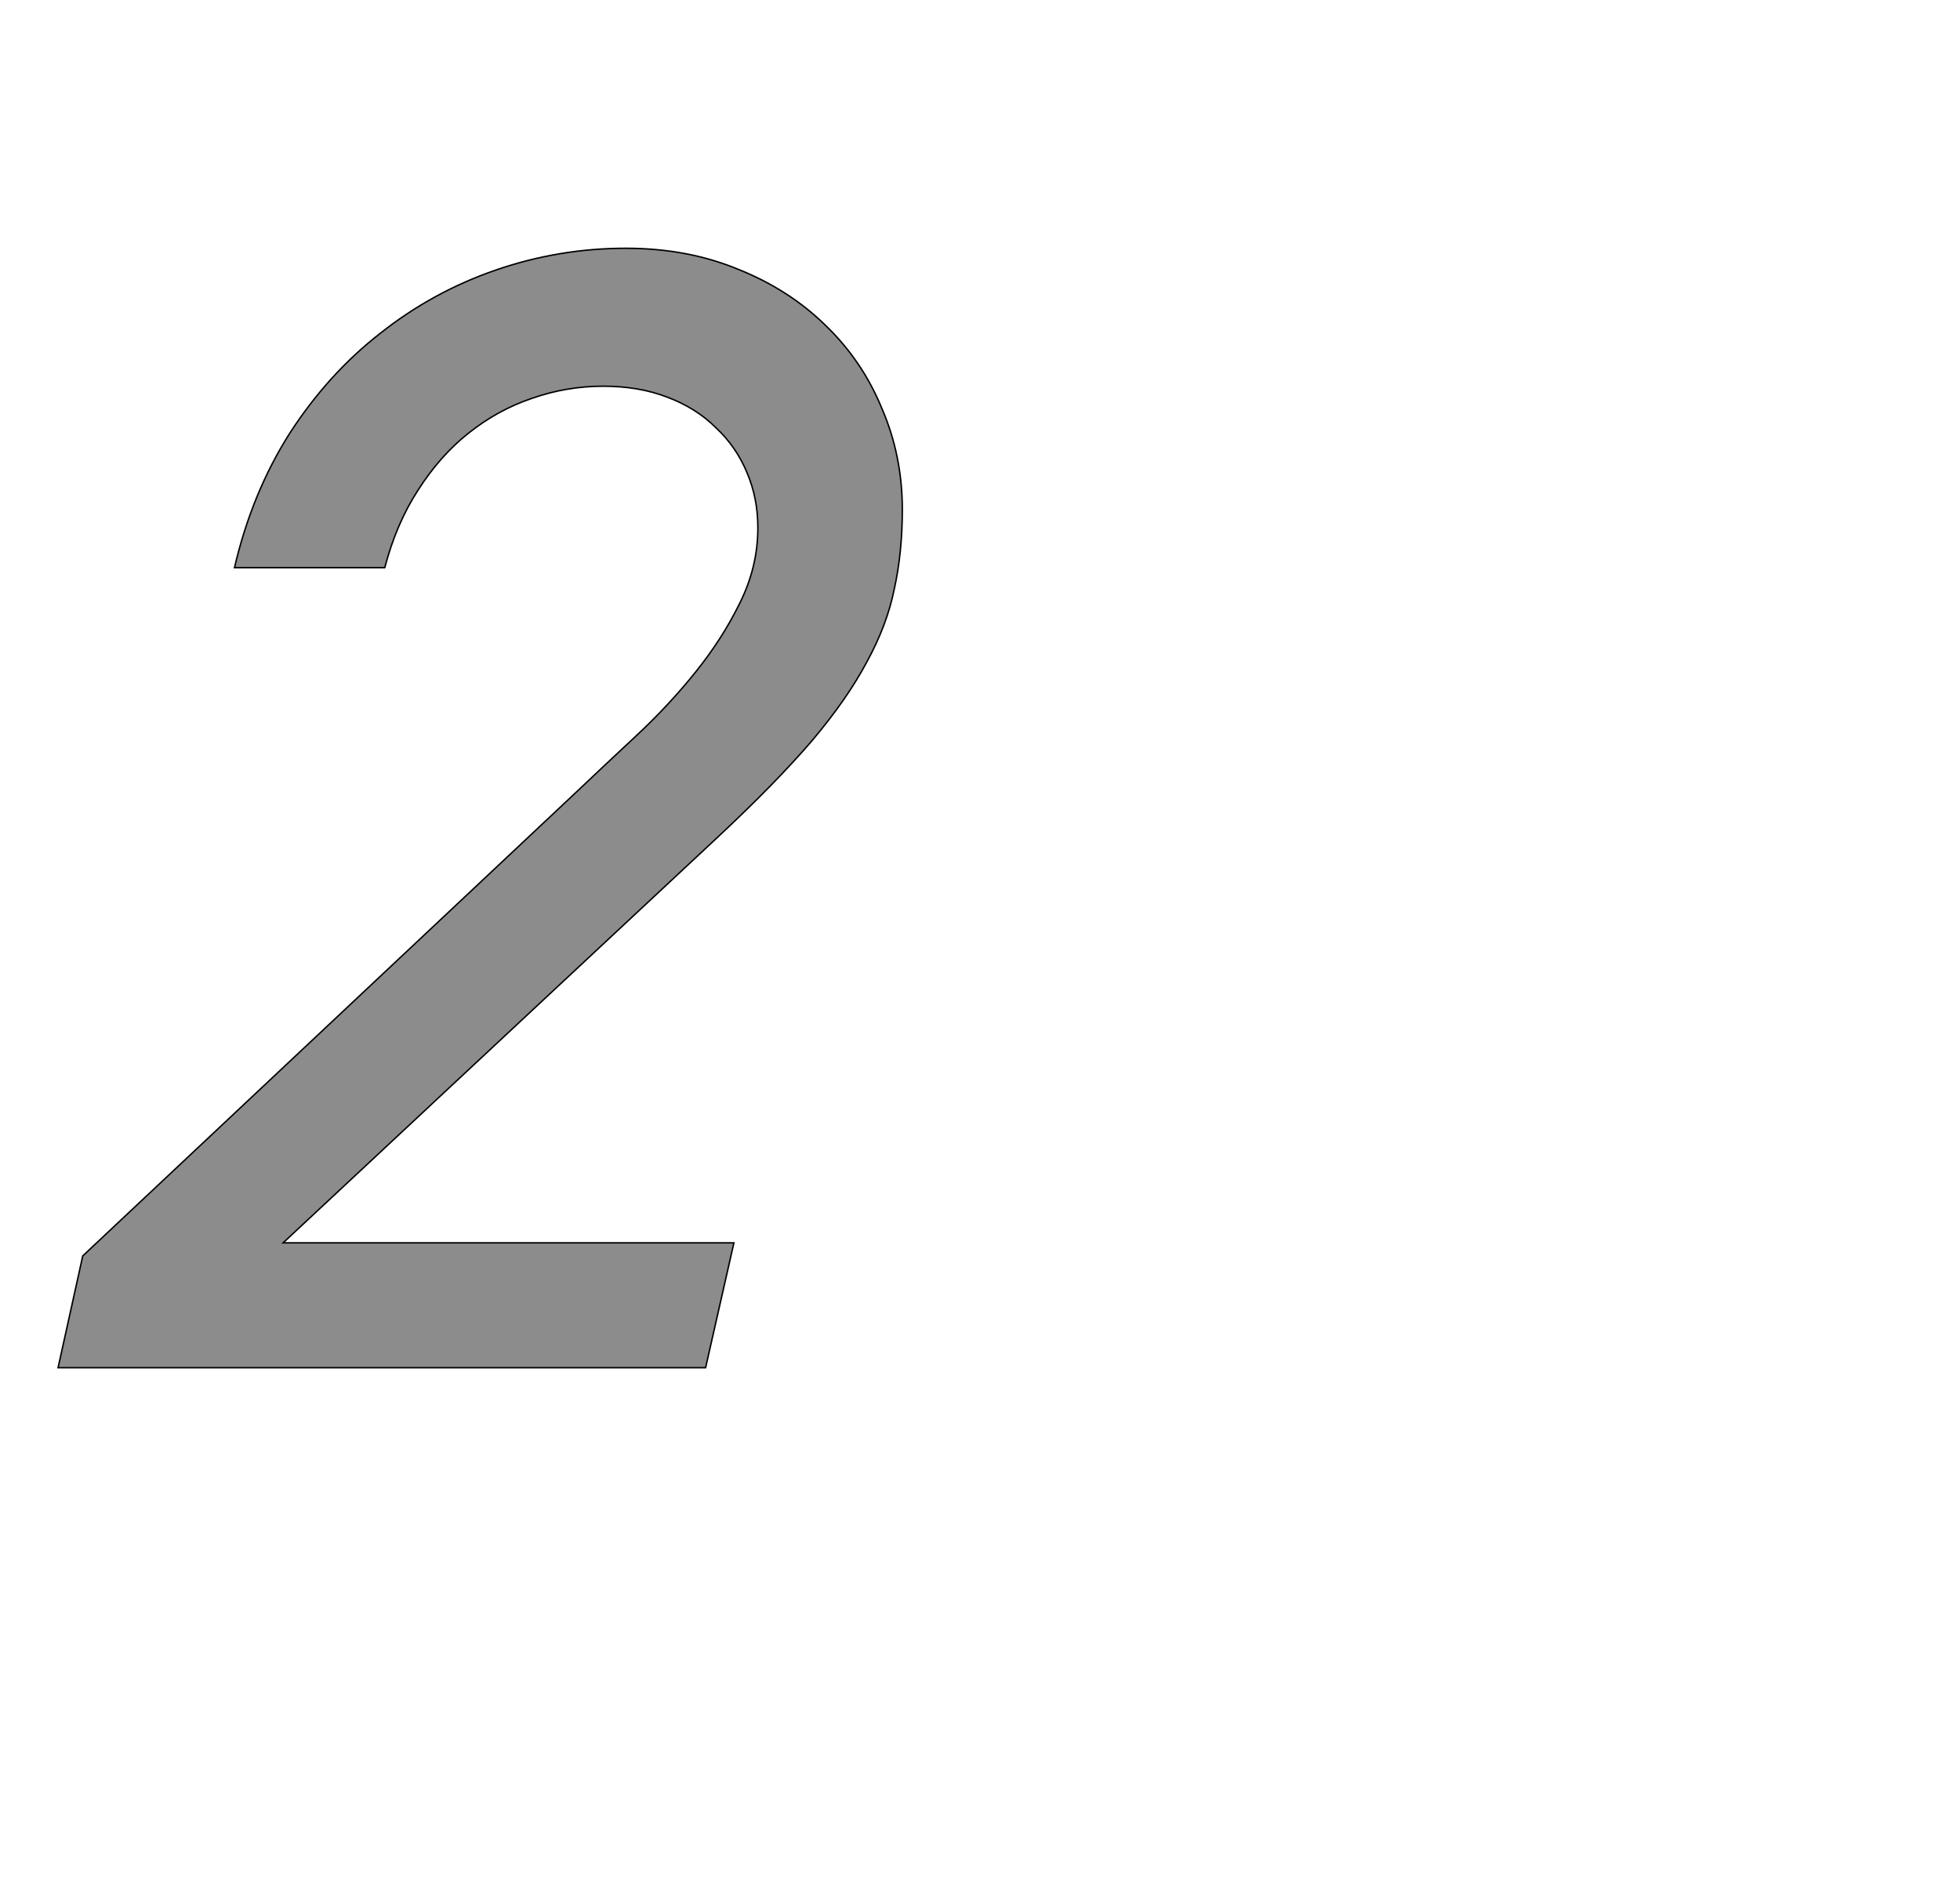 <!--
BEGIN METADATA

BBOX_X_MIN -20
BBOX_Y_MIN 0
BBOX_X_MAX 1143
BBOX_Y_MAX 1542
WIDTH 1163
HEIGHT 1542
H_BEARING_X -20
H_BEARING_Y 1542
H_ADVANCE 1143
V_BEARING_X -591
V_BEARING_Y 242
V_ADVANCE 2027
ORIGIN_X 0
ORIGIN_Y 0

END METADATA
-->

<svg width='2700px' height='2610px' xmlns='http://www.w3.org/2000/svg' version='1.1'>

 <!-- make sure glyph is visible within svg window -->
 <g fill-rule='nonzero'  transform='translate(100 1884)'>

  <!-- draw actual outline using lines and Bezier curves-->
  <path fill='black' stroke='black' fill-opacity='0.45'  stroke-width='2'  d='
 M 14,-154
 L 694,-793
 Q 733,-830 777,-871
 Q 821,-912 858,-958
 Q 895,-1004 919,-1053
 Q 944,-1103 944,-1157
 Q 944,-1198 929,-1233
 Q 914,-1269 886,-1295
 Q 859,-1322 819,-1337
 Q 780,-1352 731,-1352
 Q 680,-1352 632,-1335
 Q 585,-1319 545,-1287
 Q 506,-1256 476,-1209
 Q 446,-1163 430,-1102
 L 223,-1102
 Q 247,-1205 299,-1287
 Q 352,-1369 424,-1425
 Q 496,-1482 583,-1512
 Q 670,-1542 762,-1542
 Q 847,-1542 917,-1513
 Q 987,-1485 1037,-1436
 Q 1088,-1387 1115,-1321
 Q 1143,-1256 1143,-1182
 Q 1143,-1123 1132,-1073
 Q 1122,-1023 1094,-972
 Q 1067,-921 1018,-863
 Q 969,-806 891,-733
 L 290,-172
 L 911,-172
 L 872,0
 L -20,0
 L 14,-154
 Z

  '/>
 </g>
</svg>
